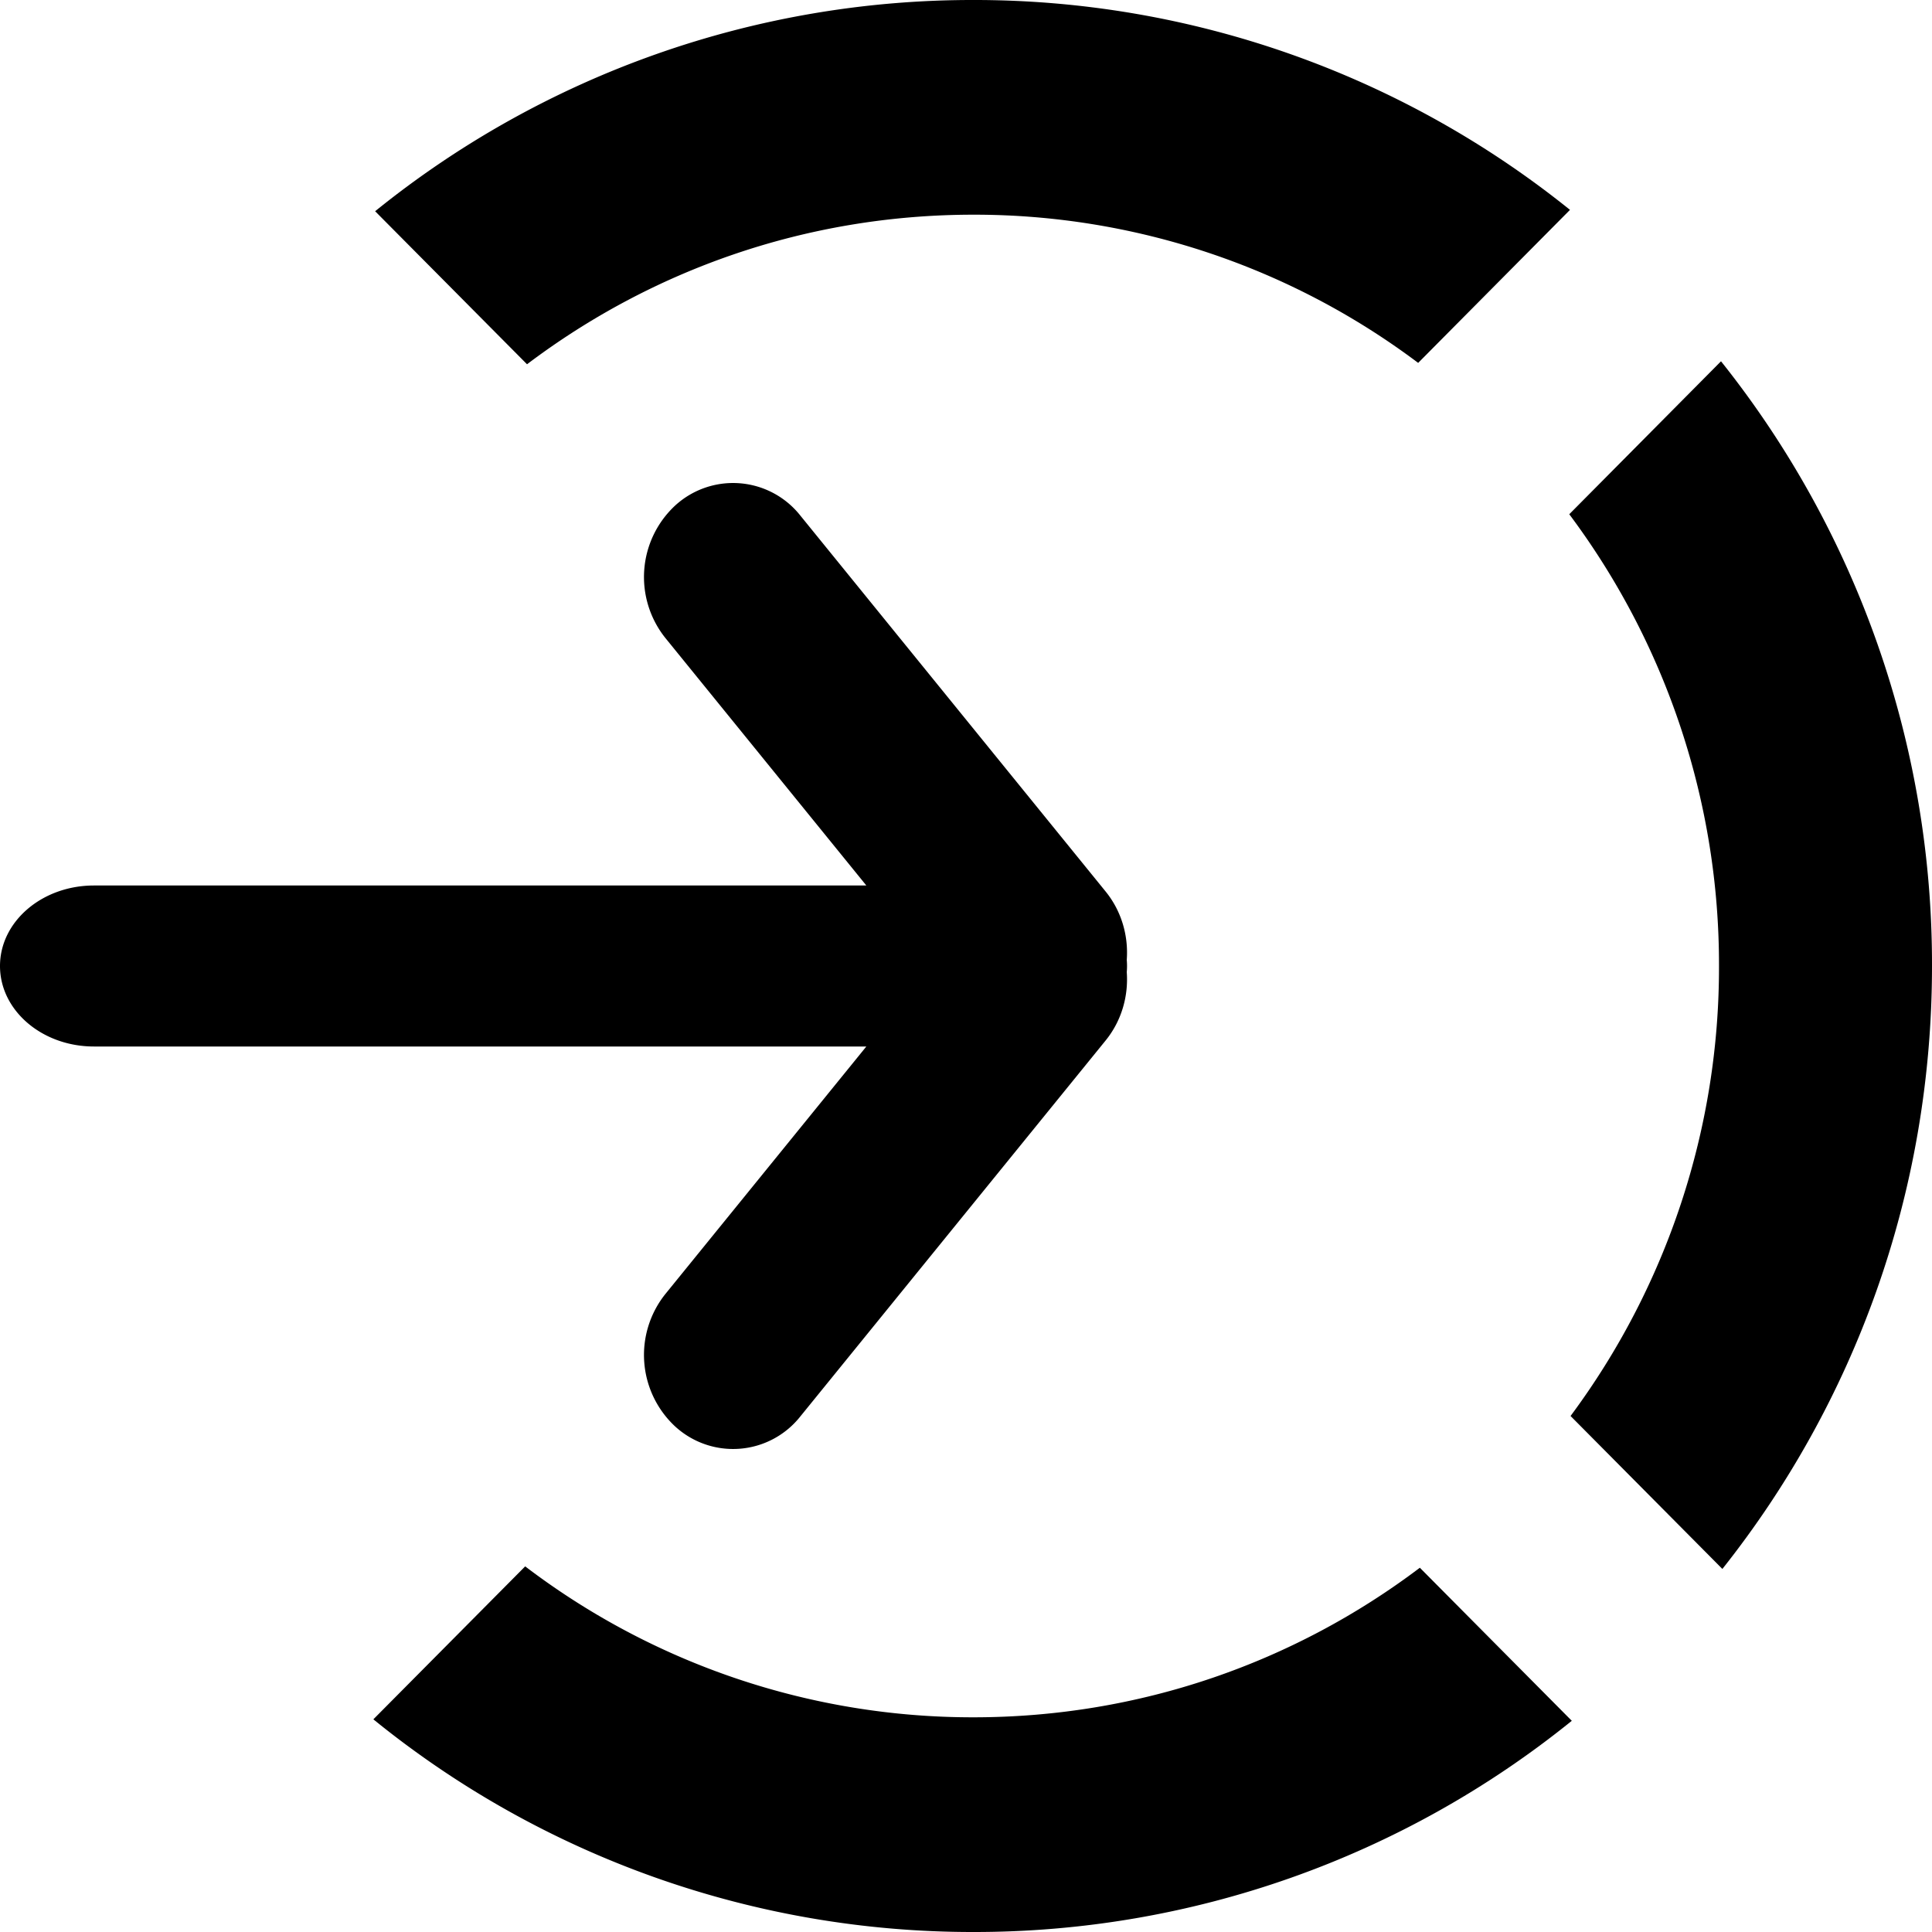 <svg xmlns="http://www.w3.org/2000/svg" width="24" height="24" viewBox="0 0 24 24"><path fill-rule="evenodd" d="M21.396 19.49l-1.886-1.9A9.34 9.34 0 0021.354 12a9.34 9.34 0 00-1.86-5.612l1.885-1.9A12.008 12.008 0 0124 12c0 2.833-.974 5.437-2.604 7.49zm-1.87 1.886A11.8 11.8 0 0112.092 24a11.8 11.8 0 01-7.454-2.642l1.886-1.9a9.173 9.173 0 005.568 1.875c2.08 0 4-.69 5.546-1.858l1.886 1.9zM4.66 2.624A11.8 11.8 0 0112.093 0a11.8 11.8 0 017.41 2.607l-1.886 1.901a9.173 9.173 0 00-5.524-1.841c-2.08 0-4 .69-5.546 1.858l-1.886-1.9zM10.762 13H1.167C.522 13 0 12.552 0 12s.522-1 1.167-1h9.595L8.266 7.926a1.212 1.212 0 01.12-1.645 1.065 1.065 0 011.558.126l3.79 4.667c.199.245.285.552.263.85a.87.87 0 010 .152c.022.298-.064.605-.263.85l-3.79 4.667a1.065 1.065 0 01-1.558.126 1.212 1.212 0 01-.12-1.645L10.762 13z"/></svg>